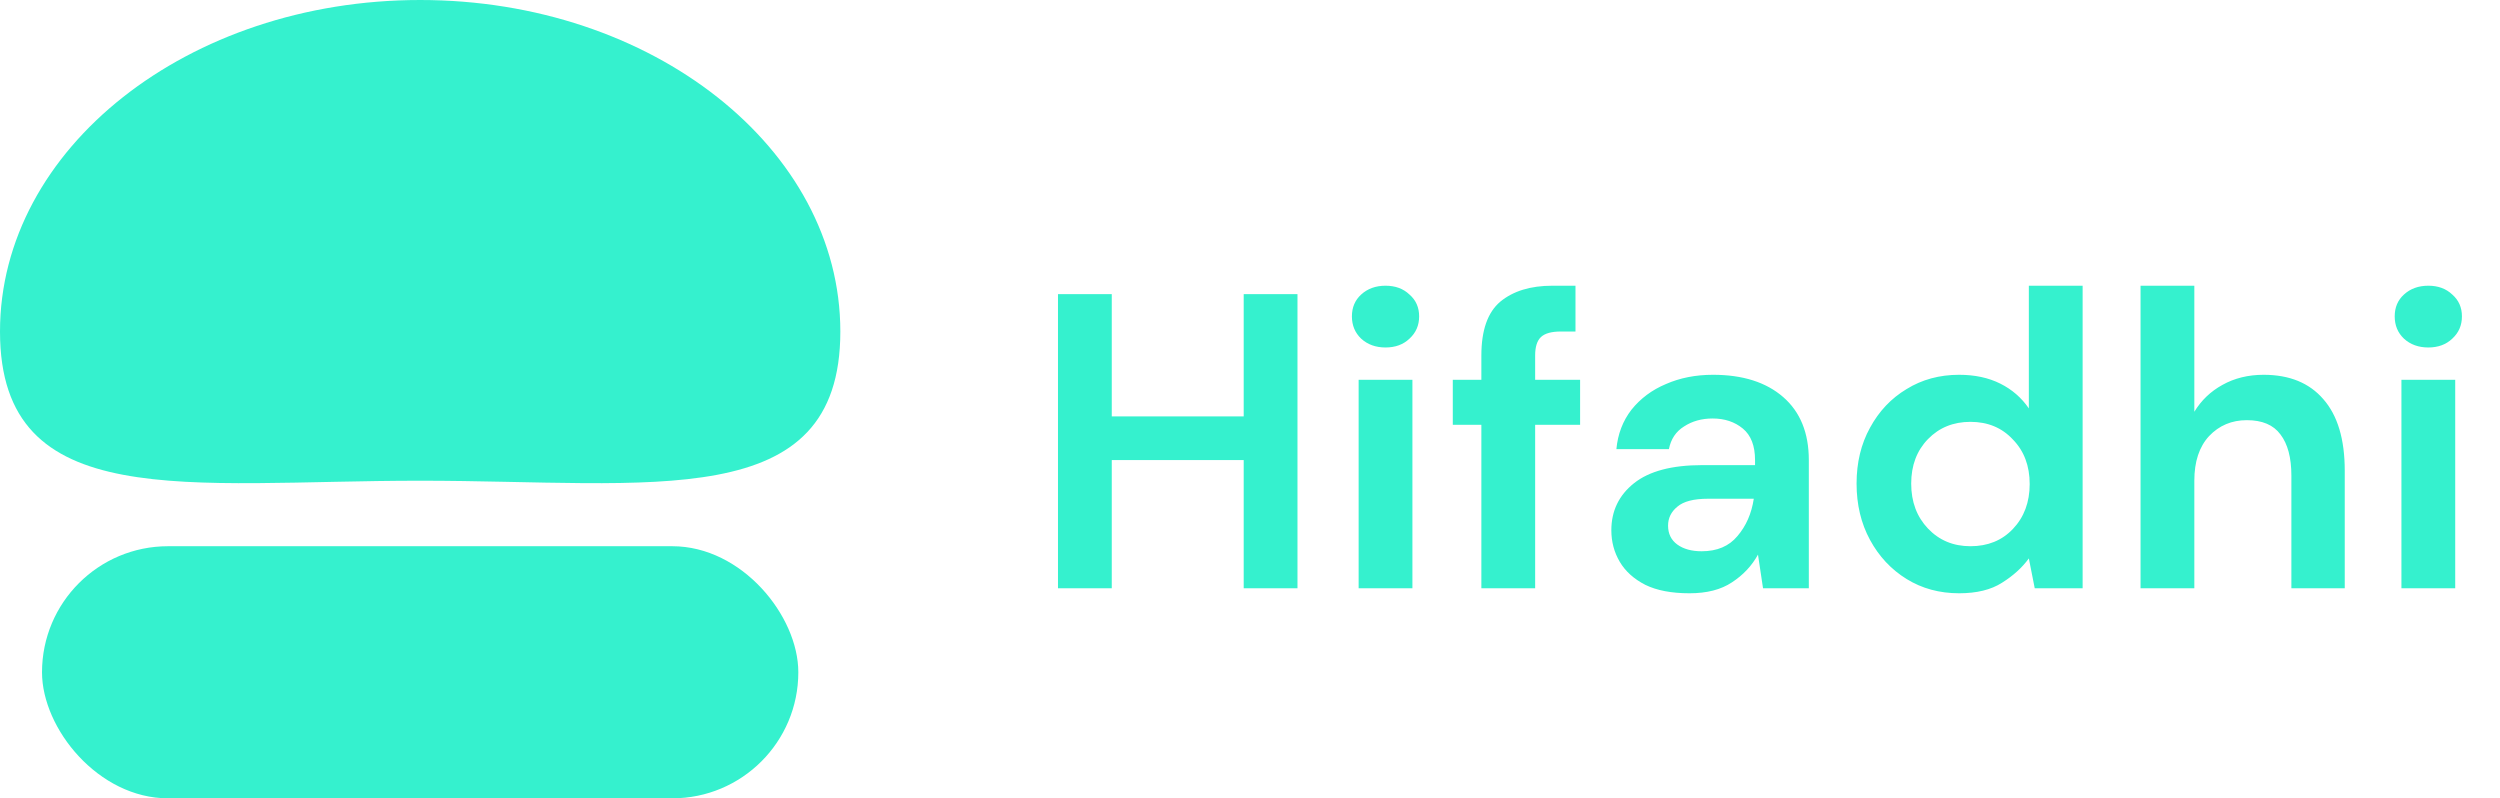 <svg width="119" height="38" viewBox="0 0 119 38" fill="none" xmlns="http://www.w3.org/2000/svg">
<path d="M40 15.781C40 24.496 31.046 22.882 20 22.882C8.954 22.882 0 24.496 0 15.781C0 7.065 8.954 0 20 0C31.046 0 40 7.065 40 15.781Z" fill="#35F1CE"/>
<rect x="2" y="26" width="36" height="12" rx="6" fill="#35F1CE"/>
<path d="M50.36 28V14H52.92V19.82H59.2V14H61.76V28H59.2V21.9H52.92V28H50.36ZM65.951 16.54C65.484 16.54 65.098 16.4 64.791 16.12C64.498 15.84 64.351 15.487 64.351 15.06C64.351 14.633 64.498 14.287 64.791 14.02C65.098 13.74 65.484 13.6 65.951 13.6C66.418 13.6 66.798 13.74 67.091 14.02C67.398 14.287 67.551 14.633 67.551 15.06C67.551 15.487 67.398 15.84 67.091 16.12C66.798 16.4 66.418 16.54 65.951 16.54ZM64.671 28V18.08H67.231V28H64.671ZM70.513 28V20.22H69.153V18.08H70.513V16.92C70.513 15.72 70.813 14.867 71.413 14.36C72.026 13.853 72.853 13.6 73.893 13.6H74.993V15.78H74.293C73.853 15.78 73.54 15.867 73.353 16.04C73.166 16.213 73.073 16.507 73.073 16.92V18.08H75.213V20.22H73.073V28H70.513ZM80.42 28.24C79.567 28.24 78.867 28.107 78.32 27.84C77.773 27.56 77.367 27.193 77.1 26.74C76.833 26.287 76.7 25.787 76.7 25.24C76.7 24.32 77.06 23.573 77.78 23C78.5 22.427 79.58 22.14 81.02 22.14H83.54V21.9C83.54 21.22 83.347 20.72 82.96 20.4C82.573 20.08 82.093 19.92 81.52 19.92C81 19.92 80.547 20.047 80.16 20.3C79.773 20.54 79.533 20.9 79.44 21.38H76.94C77.007 20.66 77.247 20.033 77.66 19.5C78.087 18.967 78.633 18.56 79.3 18.28C79.967 17.987 80.713 17.84 81.54 17.84C82.953 17.84 84.067 18.193 84.88 18.9C85.693 19.607 86.1 20.607 86.1 21.9V28H83.92L83.68 26.4C83.387 26.933 82.973 27.373 82.44 27.72C81.92 28.067 81.247 28.24 80.42 28.24ZM81 26.24C81.733 26.24 82.3 26 82.7 25.52C83.113 25.04 83.373 24.447 83.48 23.74H81.3C80.62 23.74 80.133 23.867 79.84 24.12C79.547 24.36 79.4 24.66 79.4 25.02C79.4 25.407 79.547 25.707 79.84 25.92C80.133 26.133 80.52 26.24 81 26.24ZM93.253 28.24C92.32 28.24 91.486 28.013 90.753 27.56C90.02 27.107 89.44 26.487 89.013 25.7C88.586 24.913 88.373 24.02 88.373 23.02C88.373 22.02 88.586 21.133 89.013 20.36C89.44 19.573 90.02 18.96 90.753 18.52C91.486 18.067 92.32 17.84 93.253 17.84C94 17.84 94.653 17.98 95.213 18.26C95.773 18.54 96.226 18.933 96.573 19.44V13.6H99.133V28H96.853L96.573 26.58C96.253 27.02 95.826 27.407 95.293 27.74C94.773 28.073 94.093 28.24 93.253 28.24ZM93.793 26C94.62 26 95.293 25.727 95.813 25.18C96.346 24.62 96.613 23.907 96.613 23.04C96.613 22.173 96.346 21.467 95.813 20.92C95.293 20.36 94.62 20.08 93.793 20.08C92.98 20.08 92.306 20.353 91.773 20.9C91.24 21.447 90.973 22.153 90.973 23.02C90.973 23.887 91.24 24.6 91.773 25.16C92.306 25.72 92.98 26 93.793 26ZM101.89 28V13.6H104.45V19.6C104.783 19.053 105.23 18.627 105.79 18.32C106.363 18 107.017 17.84 107.75 17.84C108.977 17.84 109.923 18.227 110.59 19C111.27 19.773 111.61 20.907 111.61 22.4V28H109.07V22.64C109.07 21.787 108.897 21.133 108.55 20.68C108.217 20.227 107.683 20 106.95 20C106.23 20 105.63 20.253 105.15 20.76C104.683 21.267 104.45 21.973 104.45 22.88V28H101.89ZM115.588 16.54C115.121 16.54 114.734 16.4 114.428 16.12C114.134 15.84 113.988 15.487 113.988 15.06C113.988 14.633 114.134 14.287 114.428 14.02C114.734 13.74 115.121 13.6 115.588 13.6C116.054 13.6 116.434 13.74 116.728 14.02C117.034 14.287 117.188 14.633 117.188 15.06C117.188 15.487 117.034 15.84 116.728 16.12C116.434 16.4 116.054 16.54 115.588 16.54ZM114.308 28V18.08H116.868V28H114.308Z" fill="#35F1CE"/>
</svg>